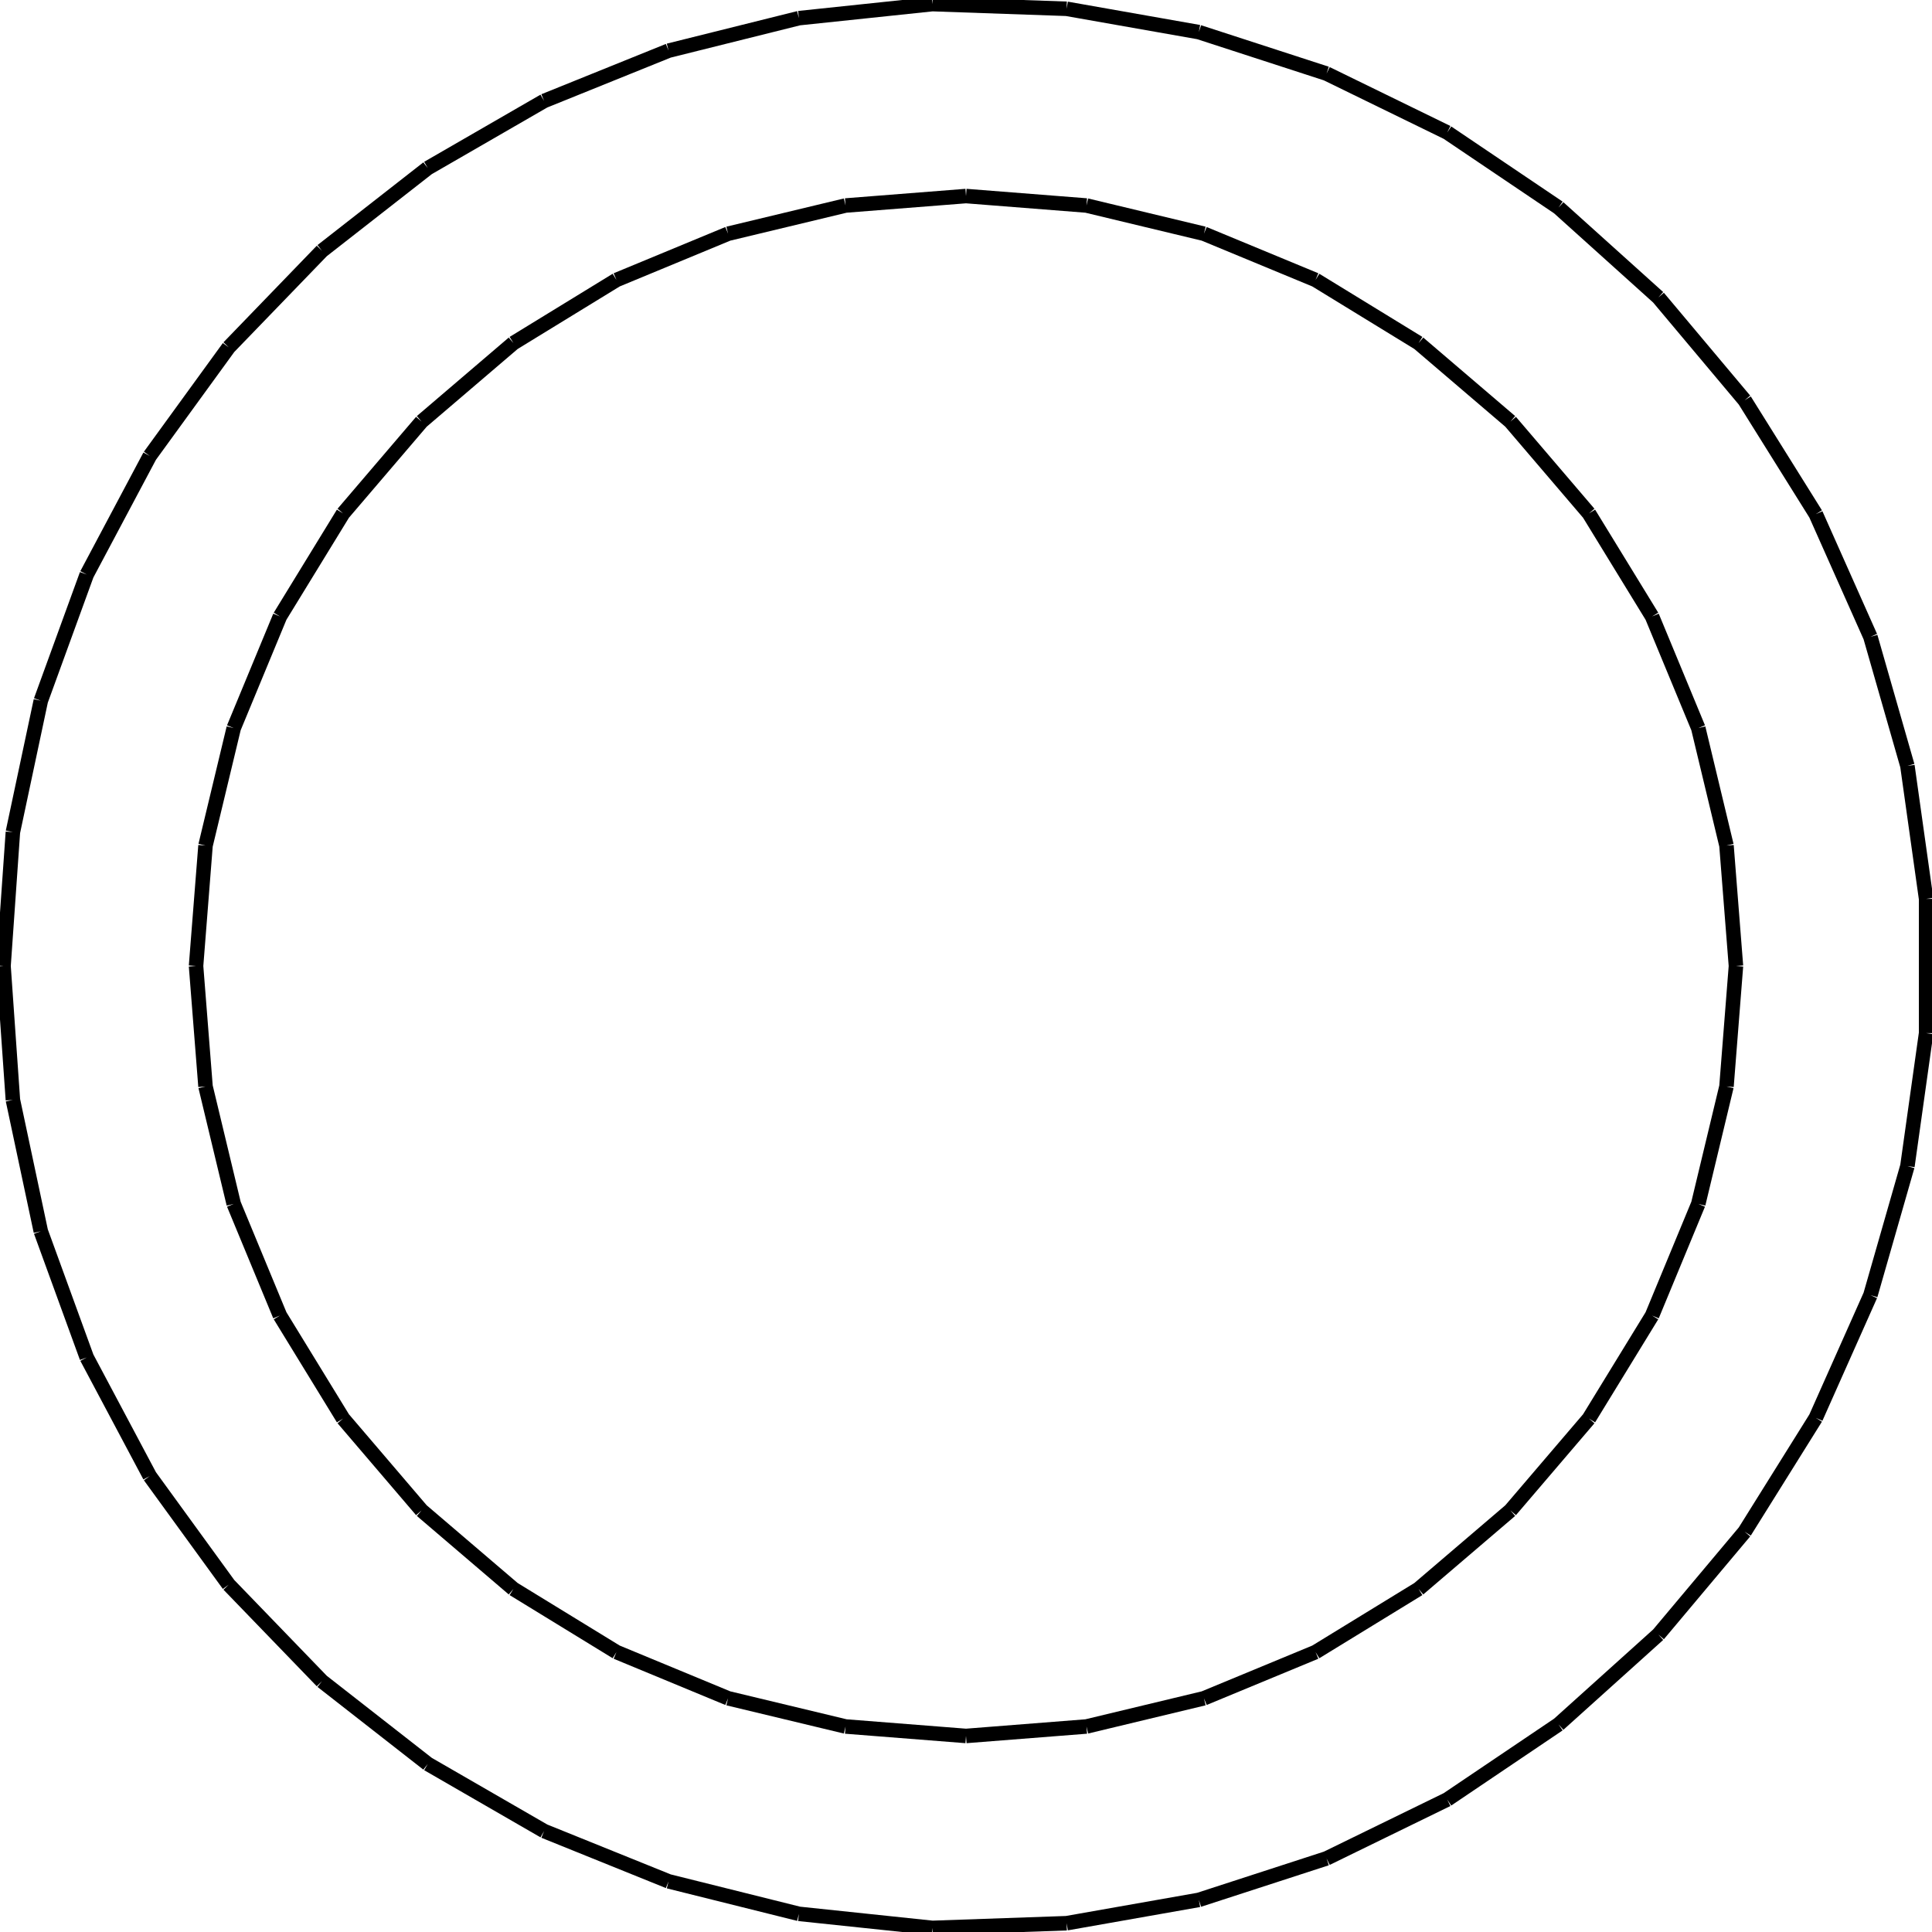 <?xml version="1.0" standalone="no"?><svg xmlns="http://www.w3.org/2000/svg" width="400.000" height="400.000" viewBox="0.0 0.0 400.000 400.000" version="1.1">
  <title>Produce by Acme CAD Converter</title>
  <desc>Produce by Acme CAD Converter</desc>
<g id="0" display="visible">
<g><path d="M40.59 200L42.55 175.06M42.55 175.06L48.39 150.74M48.39 150.74L57.96 127.63M57.96 127.63L71.03 106.3M71.03 106.3L87.28 87.28M87.28 87.28L106.3 71.03M106.3 71.03L127.63 57.96M127.63 57.96L150.74 48.39M150.74 48.39L175.06 42.55M175.06 42.55L200 40.59M200 40.59L224.94 42.55M224.94 42.55L249.26 48.39M249.26 48.39L272.37 57.96M272.37 57.96L293.7 71.03M293.7 71.03L312.72 87.28M312.72 87.28L328.97 106.3M328.97 106.3L342.04 127.63M342.04 127.63L351.61 150.74M351.61 150.74L357.45 175.06M357.45 175.06L359.41 200M359.41 200L357.45 224.94M357.45 224.94L351.61 249.26M351.61 249.26L342.04 272.37M342.04 272.37L328.97 293.7M328.97 293.7L312.72 312.72M312.72 312.72L293.7 328.97M293.7 328.97L272.37 342.04M272.37 342.04L249.26 351.61M249.26 351.61L224.94 357.45M224.94 357.45L200 359.41M200 359.41L175.06 357.45M175.06 357.45L150.74 351.61M150.74 351.61L127.63 342.04M127.63 342.04L106.3 328.97M106.3 328.97L87.28 312.72M87.28 312.72L71.03 293.7M71.03 293.7L57.96 272.37M57.96 272.37L48.39 249.26M48.39 249.26L42.55 224.94M42.55 224.94L40.59 200"
fill="none" stroke="black" stroke-width="3"/>
</g>
<g><path d="M0.73 200L2.67 172.27M2.67 172.27L8.45 145.07M8.45 145.07L17.96 118.95M17.96 118.95L31.01 94.4M31.01 94.4L47.35 71.91M47.35 71.91L66.66 51.92M66.66 51.92L88.57 34.8M88.57 34.8L112.65 20.9M112.65 20.9L138.42 10.49M138.42 10.49L165.4 3.76M165.4 3.76L193.05 0.85M193.05 0.85L220.83 1.82M220.83 1.82L248.21 6.65M248.21 6.65L274.65 15.24M274.65 15.24L299.63 27.43M299.63 27.43L322.68 42.98M322.68 42.98L343.34 61.58M343.34 61.58L361.21 82.87M361.21 82.87L375.94 106.45M375.94 106.45L387.25 131.85M387.25 131.85L394.91 158.57M394.91 158.57L398.78 186.1M398.78 186.1L398.78 213.9M398.78 213.9L394.91 241.43M394.91 241.43L387.25 268.15M387.25 268.15L375.94 293.55M375.94 293.55L361.21 317.13M361.21 317.13L343.34 338.42M343.34 338.42L322.68 357.02M322.68 357.02L299.63 372.57M299.63 372.57L274.65 384.76M274.65 384.76L248.21 393.35M248.21 393.35L220.83 398.18M220.83 398.18L193.05 399.15M193.05 399.15L165.4 396.24M165.4 396.24L138.42 389.51M138.42 389.51L112.65 379.1M112.65 379.1L88.57 365.2M88.57 365.2L66.66 348.08M66.66 348.08L47.35 328.09M47.35 328.09L31.01 305.6M31.01 305.6L17.96 281.05M17.96 281.05L8.45 254.93M8.45 254.93L2.67 227.73M2.67 227.73L0.73 200"
fill="none" stroke="black" stroke-width="3"/>
</g>
</g>
</svg>
